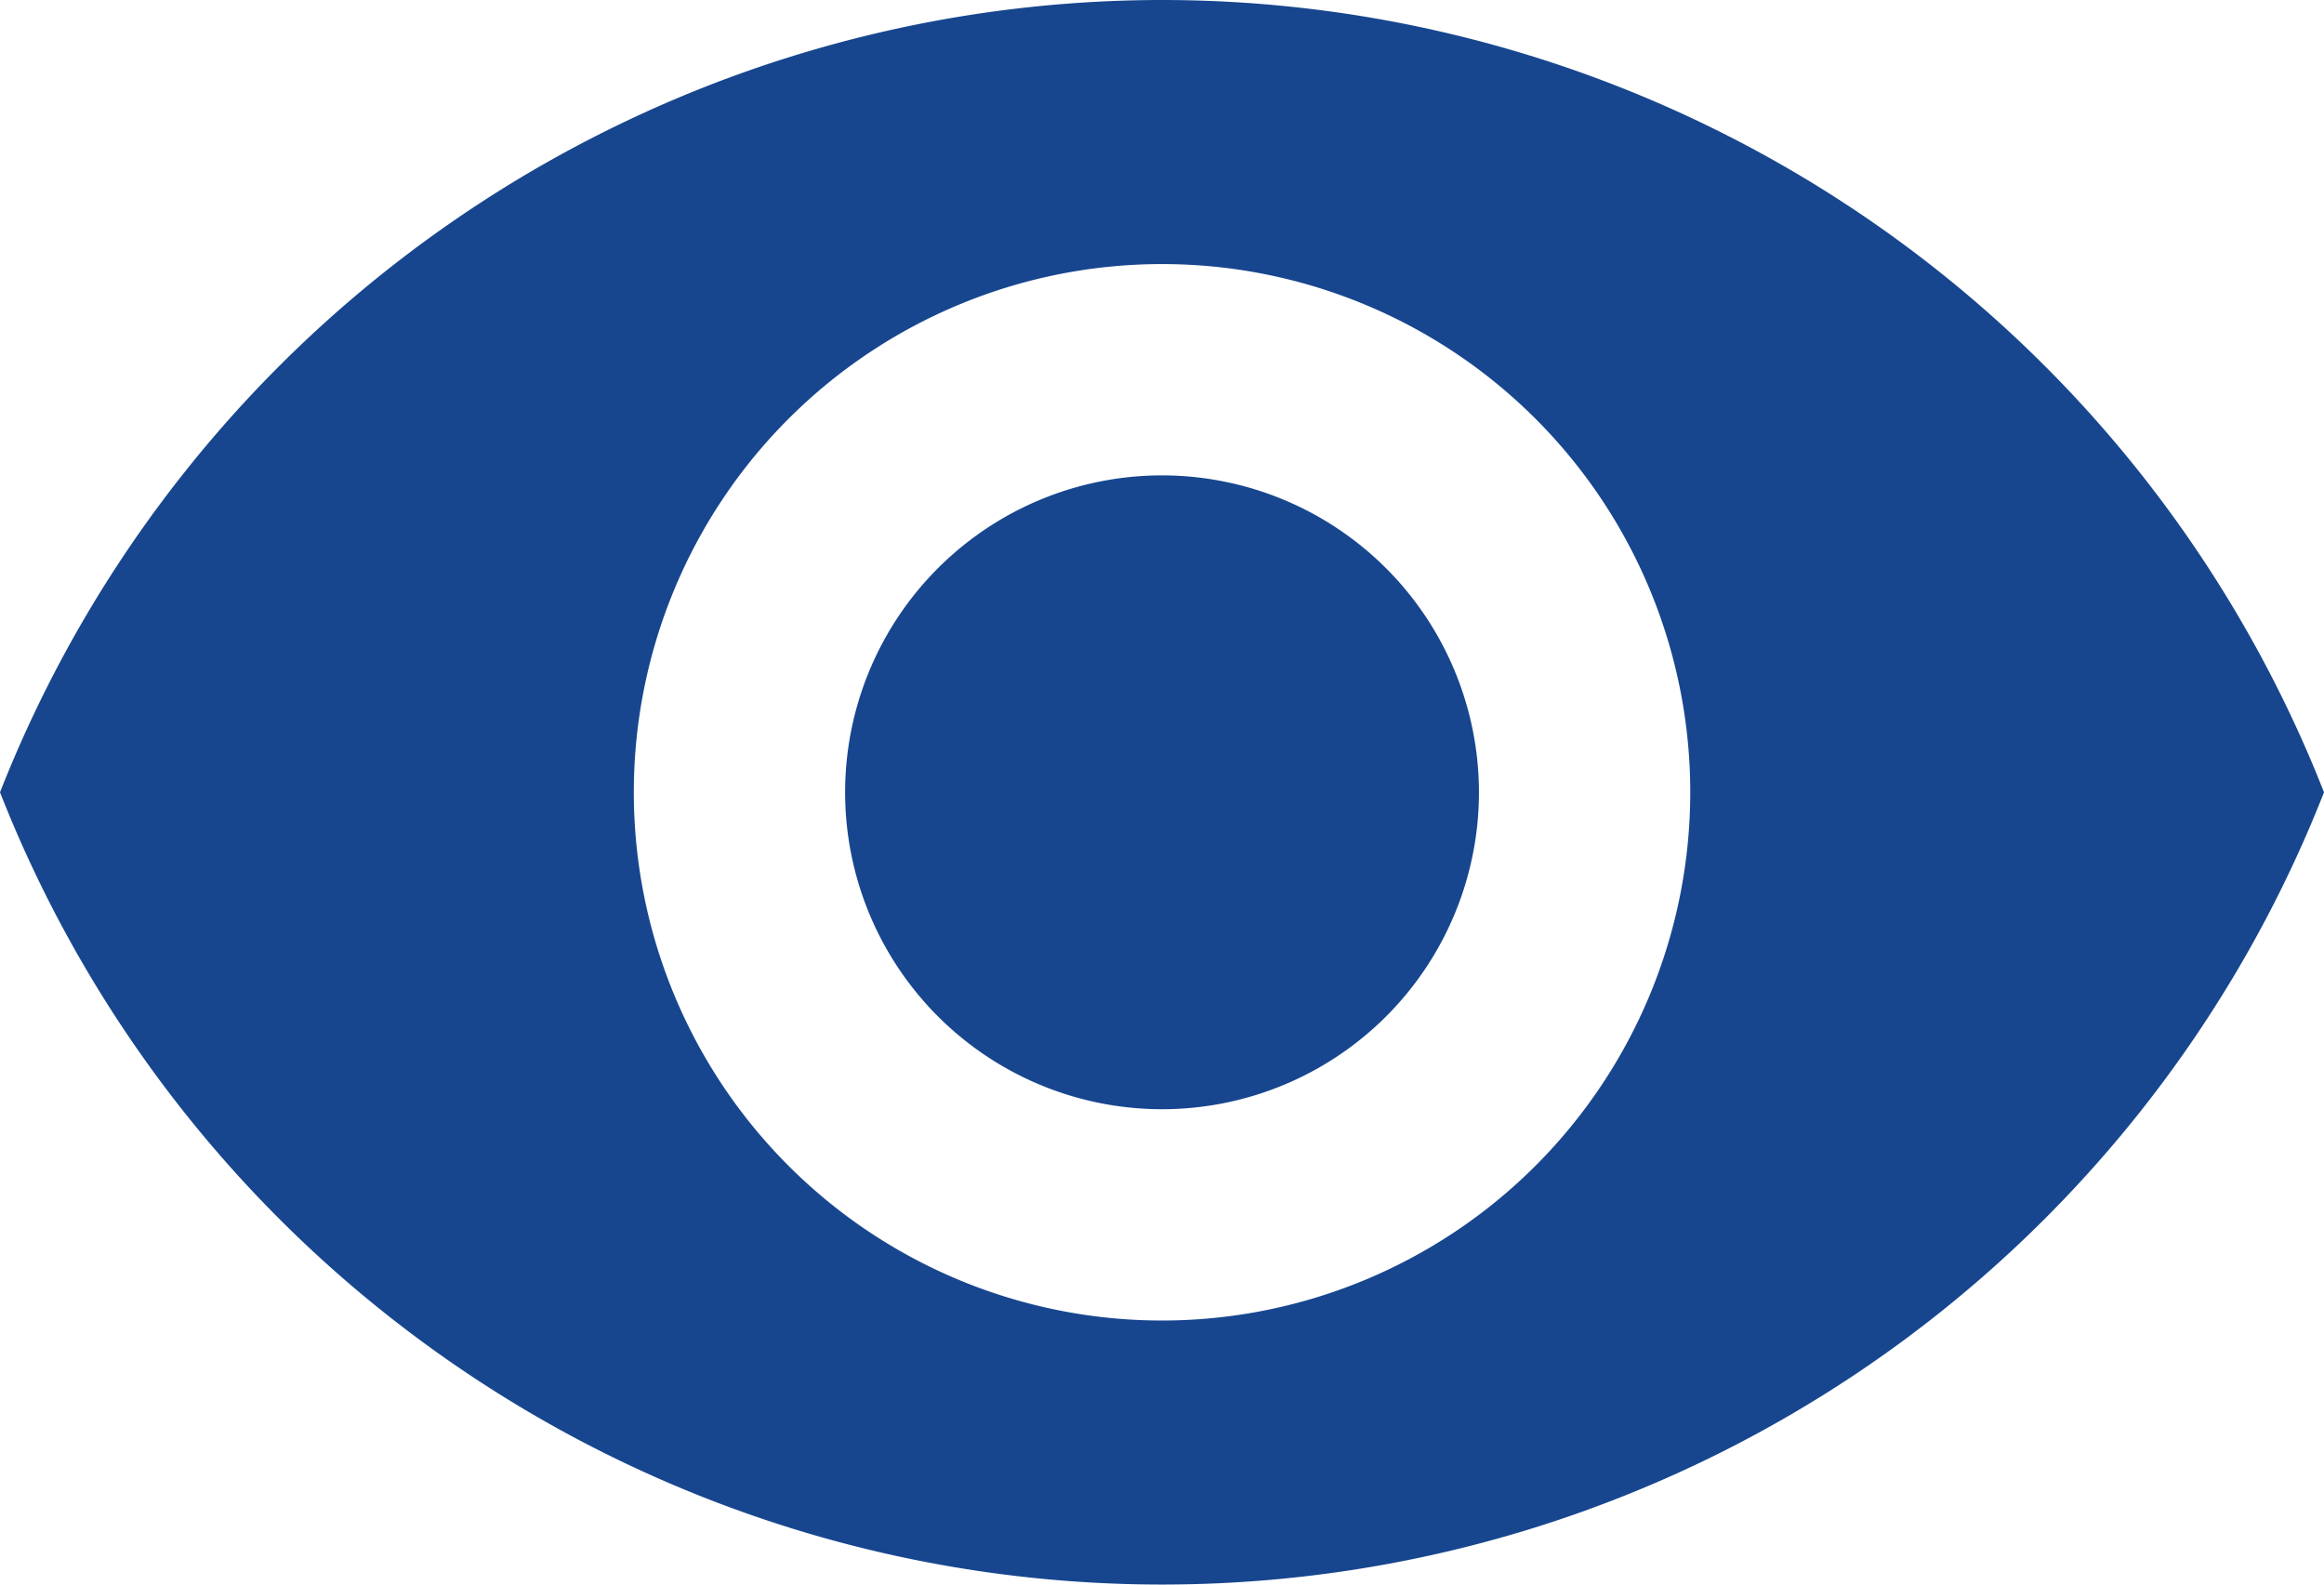 <svg id="eye" xmlns="http://www.w3.org/2000/svg" width="29.773" height="20.3" viewBox="0 0 29.773 20.3">
  <g id="Group_5705" data-name="Group 5705" transform="translate(0 0)">
    <g id="Group_5704" data-name="Group 5704" transform="translate(0 0)">
      <path id="Path_1" data-name="Path 1" d="M174.727,170.667a4.06,4.06,0,1,0,4.06,4.06A4.063,4.063,0,0,0,174.727,170.667Z" transform="translate(-159.84 -164.577)" fill="#17468f"/>
      <path id="Path_2" data-name="Path 2" d="M14.887,74.667A16.006,16.006,0,0,0,0,84.817a15.992,15.992,0,0,0,29.773,0A16,16,0,0,0,14.887,74.667Zm0,16.917a6.767,6.767,0,1,1,6.767-6.767A6.769,6.769,0,0,1,14.887,91.584Z" transform="translate(0 -74.667)" fill="#17468f"/>
    </g>
  </g>
</svg>
